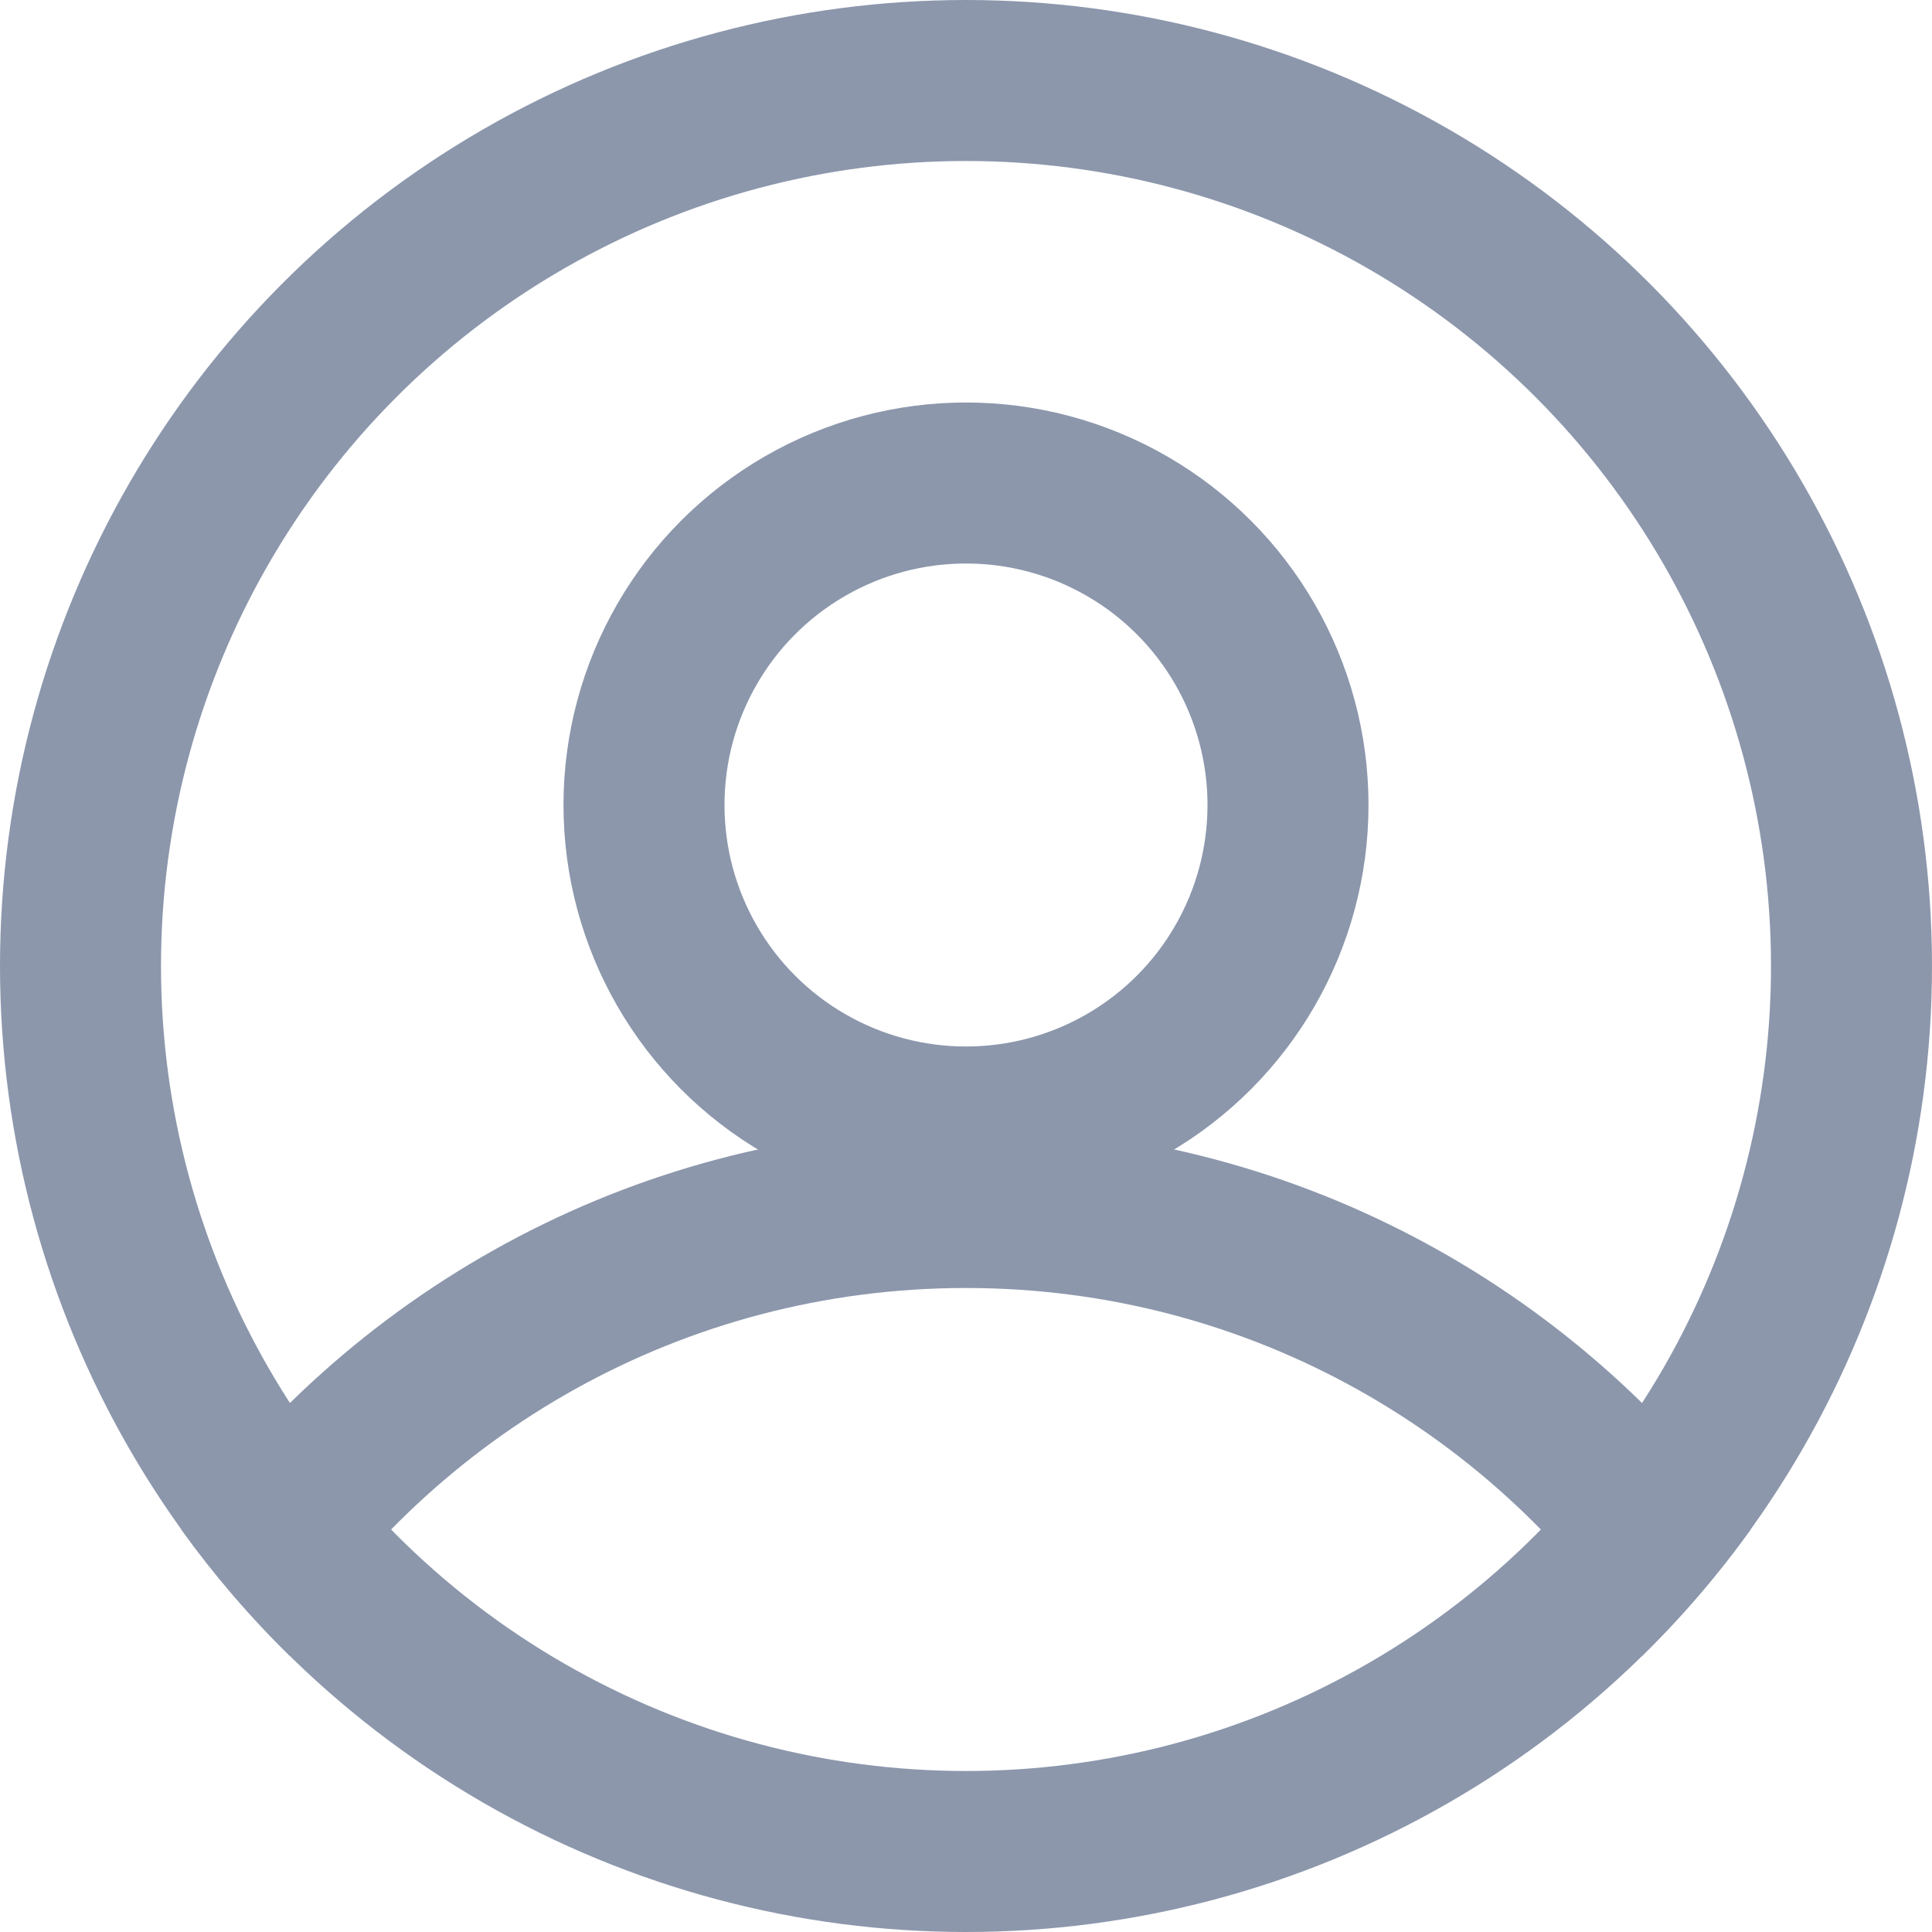 <svg width="24" height="24" viewBox="0 0 24 24" fill="none" xmlns="http://www.w3.org/2000/svg">
<circle cx="12" cy="12" r="11" stroke="#8C97AC" stroke-width="2"/>
<path fill-rule="evenodd" clip-rule="evenodd" d="M2.252 19C4.43 15.972 7.985 14 12 14C16.015 14 19.569 15.972 21.748 19C21.344 19.562 20.892 20.087 20.399 20.571C18.617 17.82 15.521 16 12 16C8.479 16 5.382 17.82 3.601 20.571C3.108 20.087 2.656 19.562 2.252 19Z" fill="#8C97AC"/>
<circle cx="12" cy="10" r="4" stroke="#8C97AC" stroke-width="2"/>
</svg>
